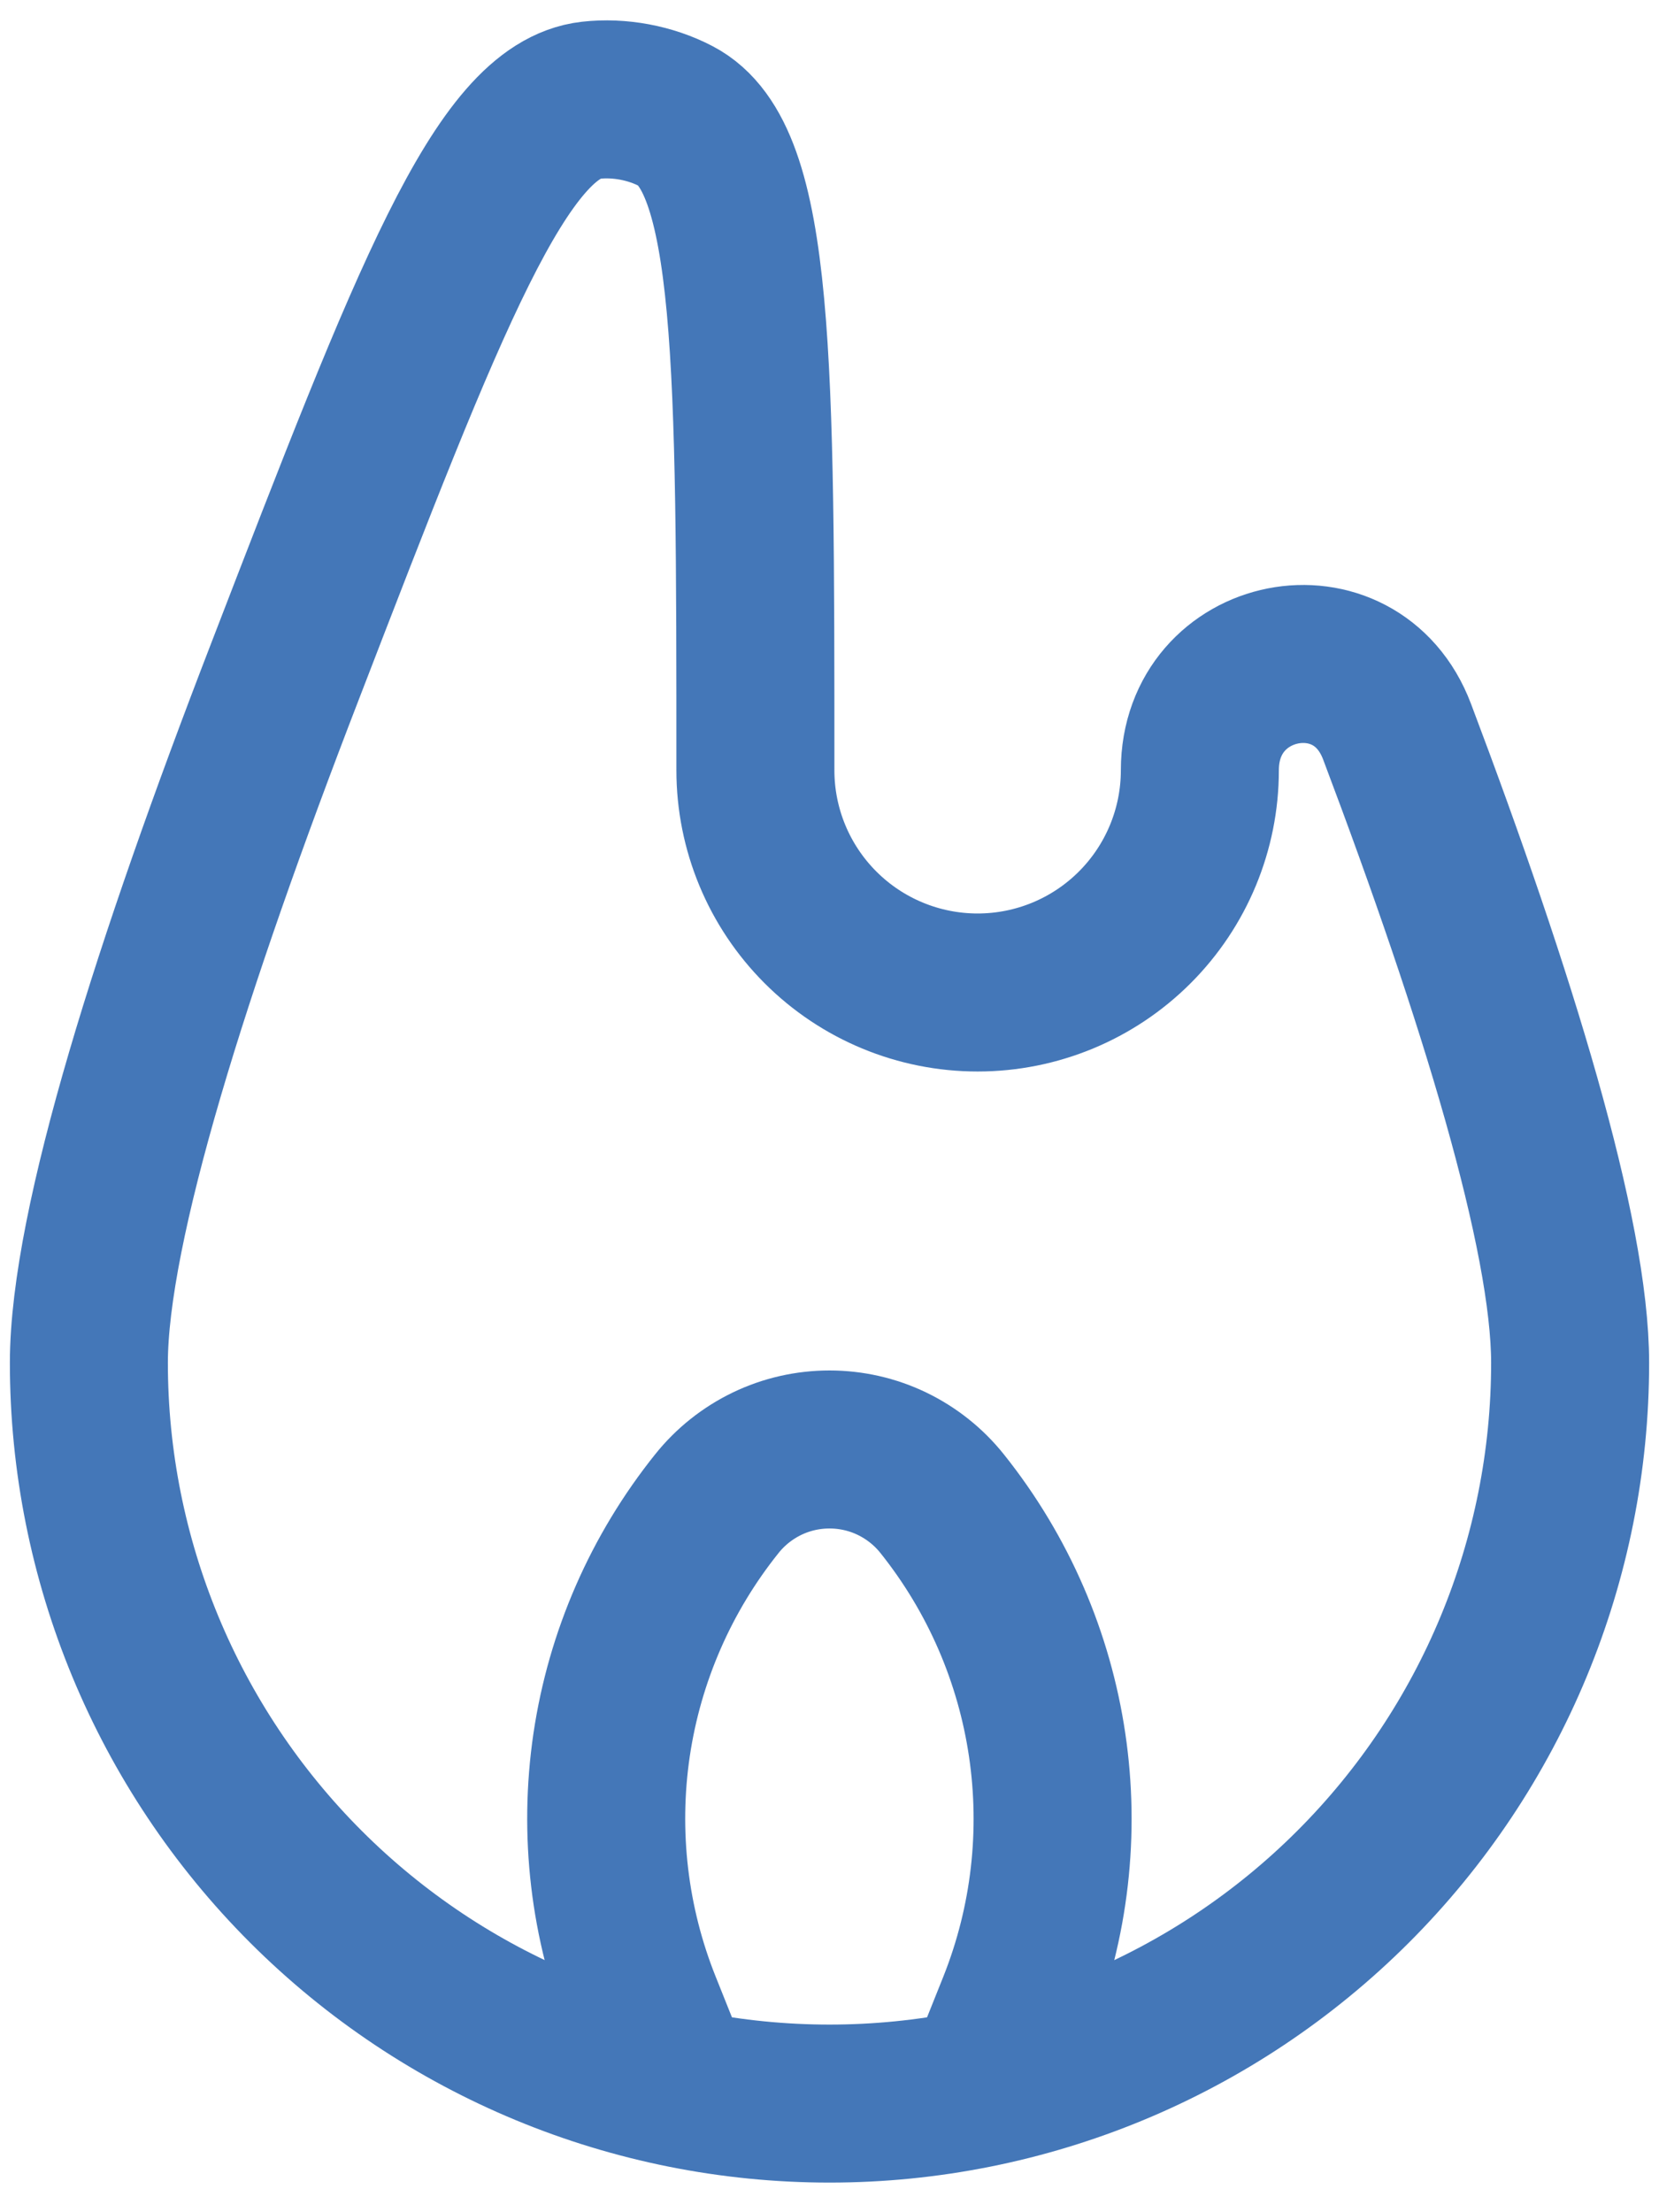 <svg width="21" height="28" viewBox="0 0 21 28" fill="none" xmlns="http://www.w3.org/2000/svg">
<path d="M15.188 9.75C15.188 8.267 17.162 7.873 17.685 9.262C18.953 12.618 19.875 15.626 19.875 17.25C19.875 19.736 18.887 22.121 17.129 23.879C15.371 25.637 12.986 26.625 10.5 26.625C8.014 26.625 5.629 25.637 3.871 23.879C2.113 22.121 1.125 19.736 1.125 17.25C1.125 15.506 2.19 12.167 3.604 8.507C5.432 3.767 6.347 1.397 7.478 1.269C7.838 1.228 8.233 1.301 8.556 1.47C9.562 1.995 9.562 4.58 9.562 9.75C9.562 10.496 9.859 11.211 10.386 11.738C10.914 12.266 11.629 12.562 12.375 12.562C13.121 12.562 13.836 12.266 14.364 11.738C14.891 11.211 15.188 10.496 15.188 9.75Z" stroke="#4477B8" stroke-width="2"/>
<path d="M8.625 26.625L8.132 25.393C7.711 24.344 7.577 23.202 7.742 22.084C7.908 20.966 8.368 19.913 9.075 19.031C9.246 18.817 9.463 18.645 9.709 18.526C9.956 18.407 10.226 18.346 10.5 18.346C10.774 18.346 11.044 18.407 11.291 18.526C11.537 18.645 11.754 18.817 11.925 19.031C13.361 20.827 13.721 23.257 12.868 25.393L12.375 26.625" stroke="#4477B8" stroke-width="2"/>
</svg>
